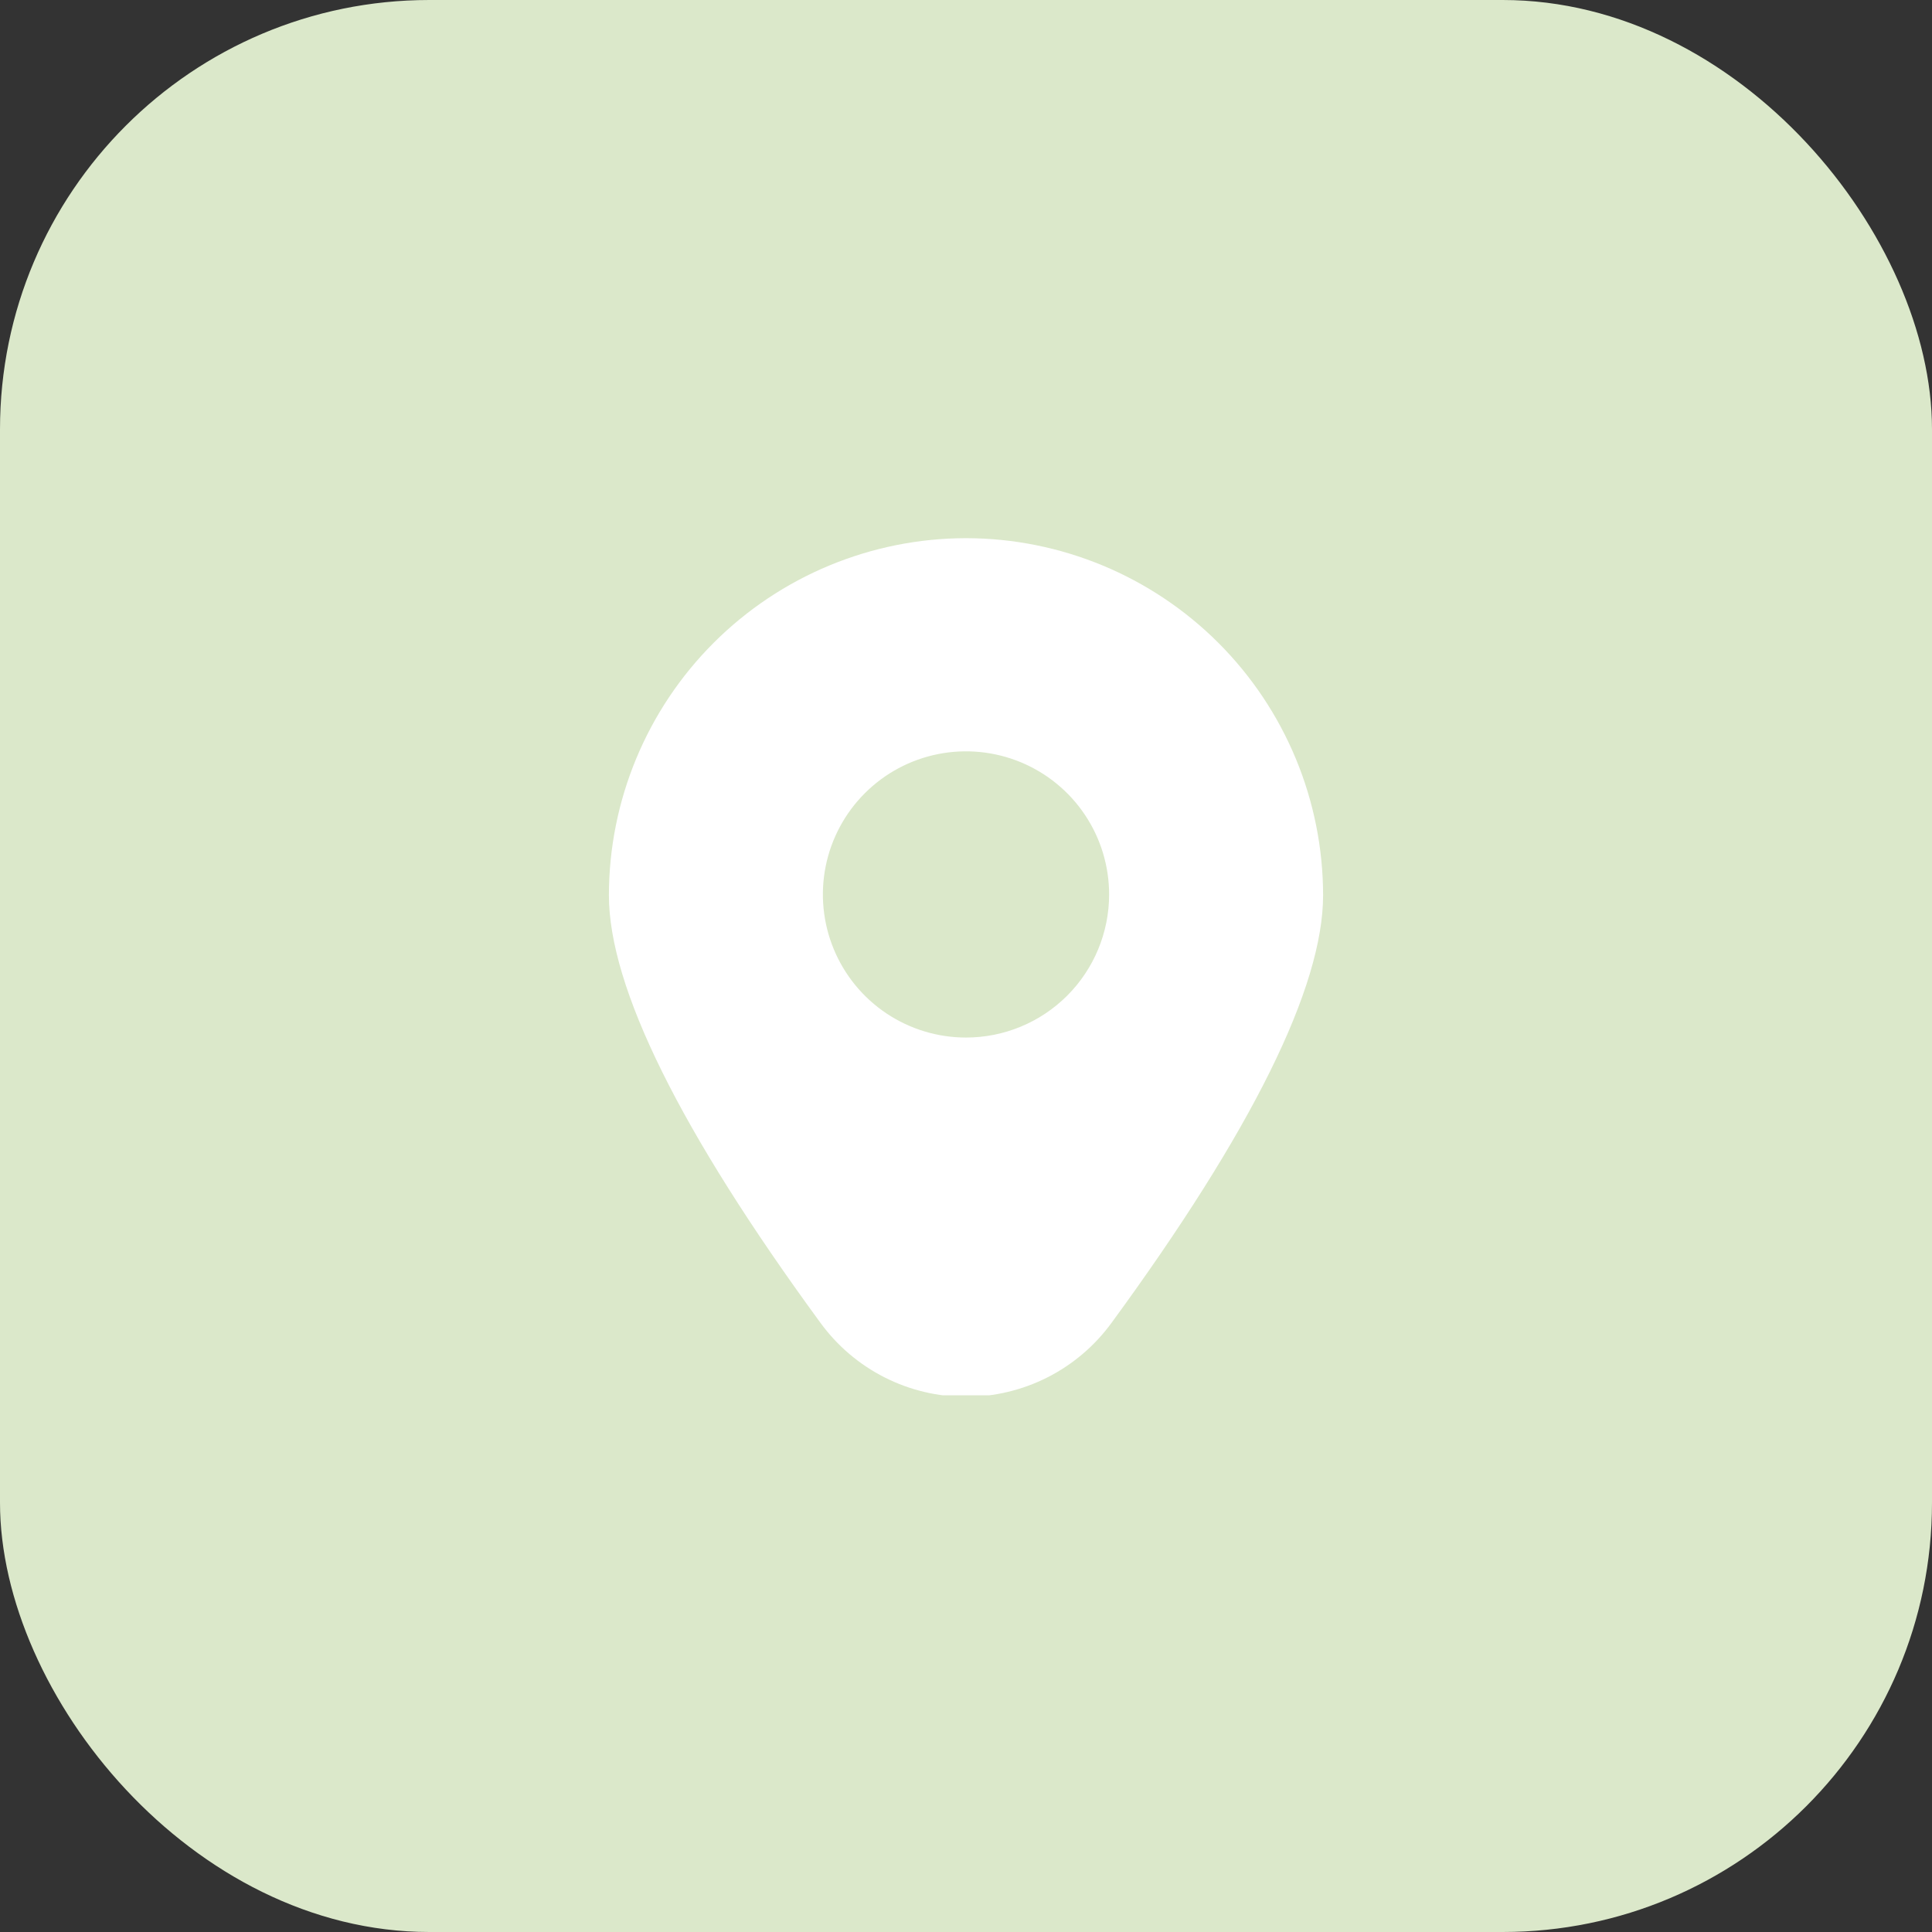 <svg width="90" height="90" viewBox="0 0 90 90" fill="none" xmlns="http://www.w3.org/2000/svg">
<rect x="0" y="0" width="90" height="90" fill="#333333" stroke="none"/>
<rect width="90" height="90" rx="20" fill="#DBE8CA"/>
<g clip-path="url(#clip0)">
<path d="M45 25.07C40.59 25.075 36.362 26.829 33.243 29.947C30.125 33.065 28.37 37.293 28.365 41.703C28.365 45.987 31.682 52.69 38.223 61.627C39.002 62.694 40.022 63.562 41.199 64.16C42.377 64.758 43.679 65.07 45 65.07C46.321 65.07 47.623 64.758 48.801 64.16C49.978 63.562 50.998 62.694 51.777 61.627C58.318 52.69 61.635 45.987 61.635 41.703C61.63 37.293 59.875 33.065 56.757 29.947C53.638 26.829 49.41 25.075 45 25.07V25.07ZM45 48.333C43.681 48.333 42.392 47.942 41.296 47.21C40.2 46.477 39.345 45.436 38.841 44.218C38.336 43 38.204 41.659 38.461 40.366C38.719 39.073 39.354 37.885 40.286 36.953C41.218 36.02 42.406 35.385 43.699 35.128C44.993 34.871 46.333 35.003 47.551 35.508C48.769 36.012 49.811 36.867 50.543 37.963C51.276 39.059 51.667 40.348 51.667 41.667C51.667 43.435 50.964 45.13 49.714 46.381C48.464 47.631 46.768 48.333 45 48.333Z" fill="white"/>
</g>
<defs>
<clipPath id="clip0">
<rect width="40" height="40" fill="white" transform="translate(25 25)"/>
</clipPath>
</defs>
</svg>
